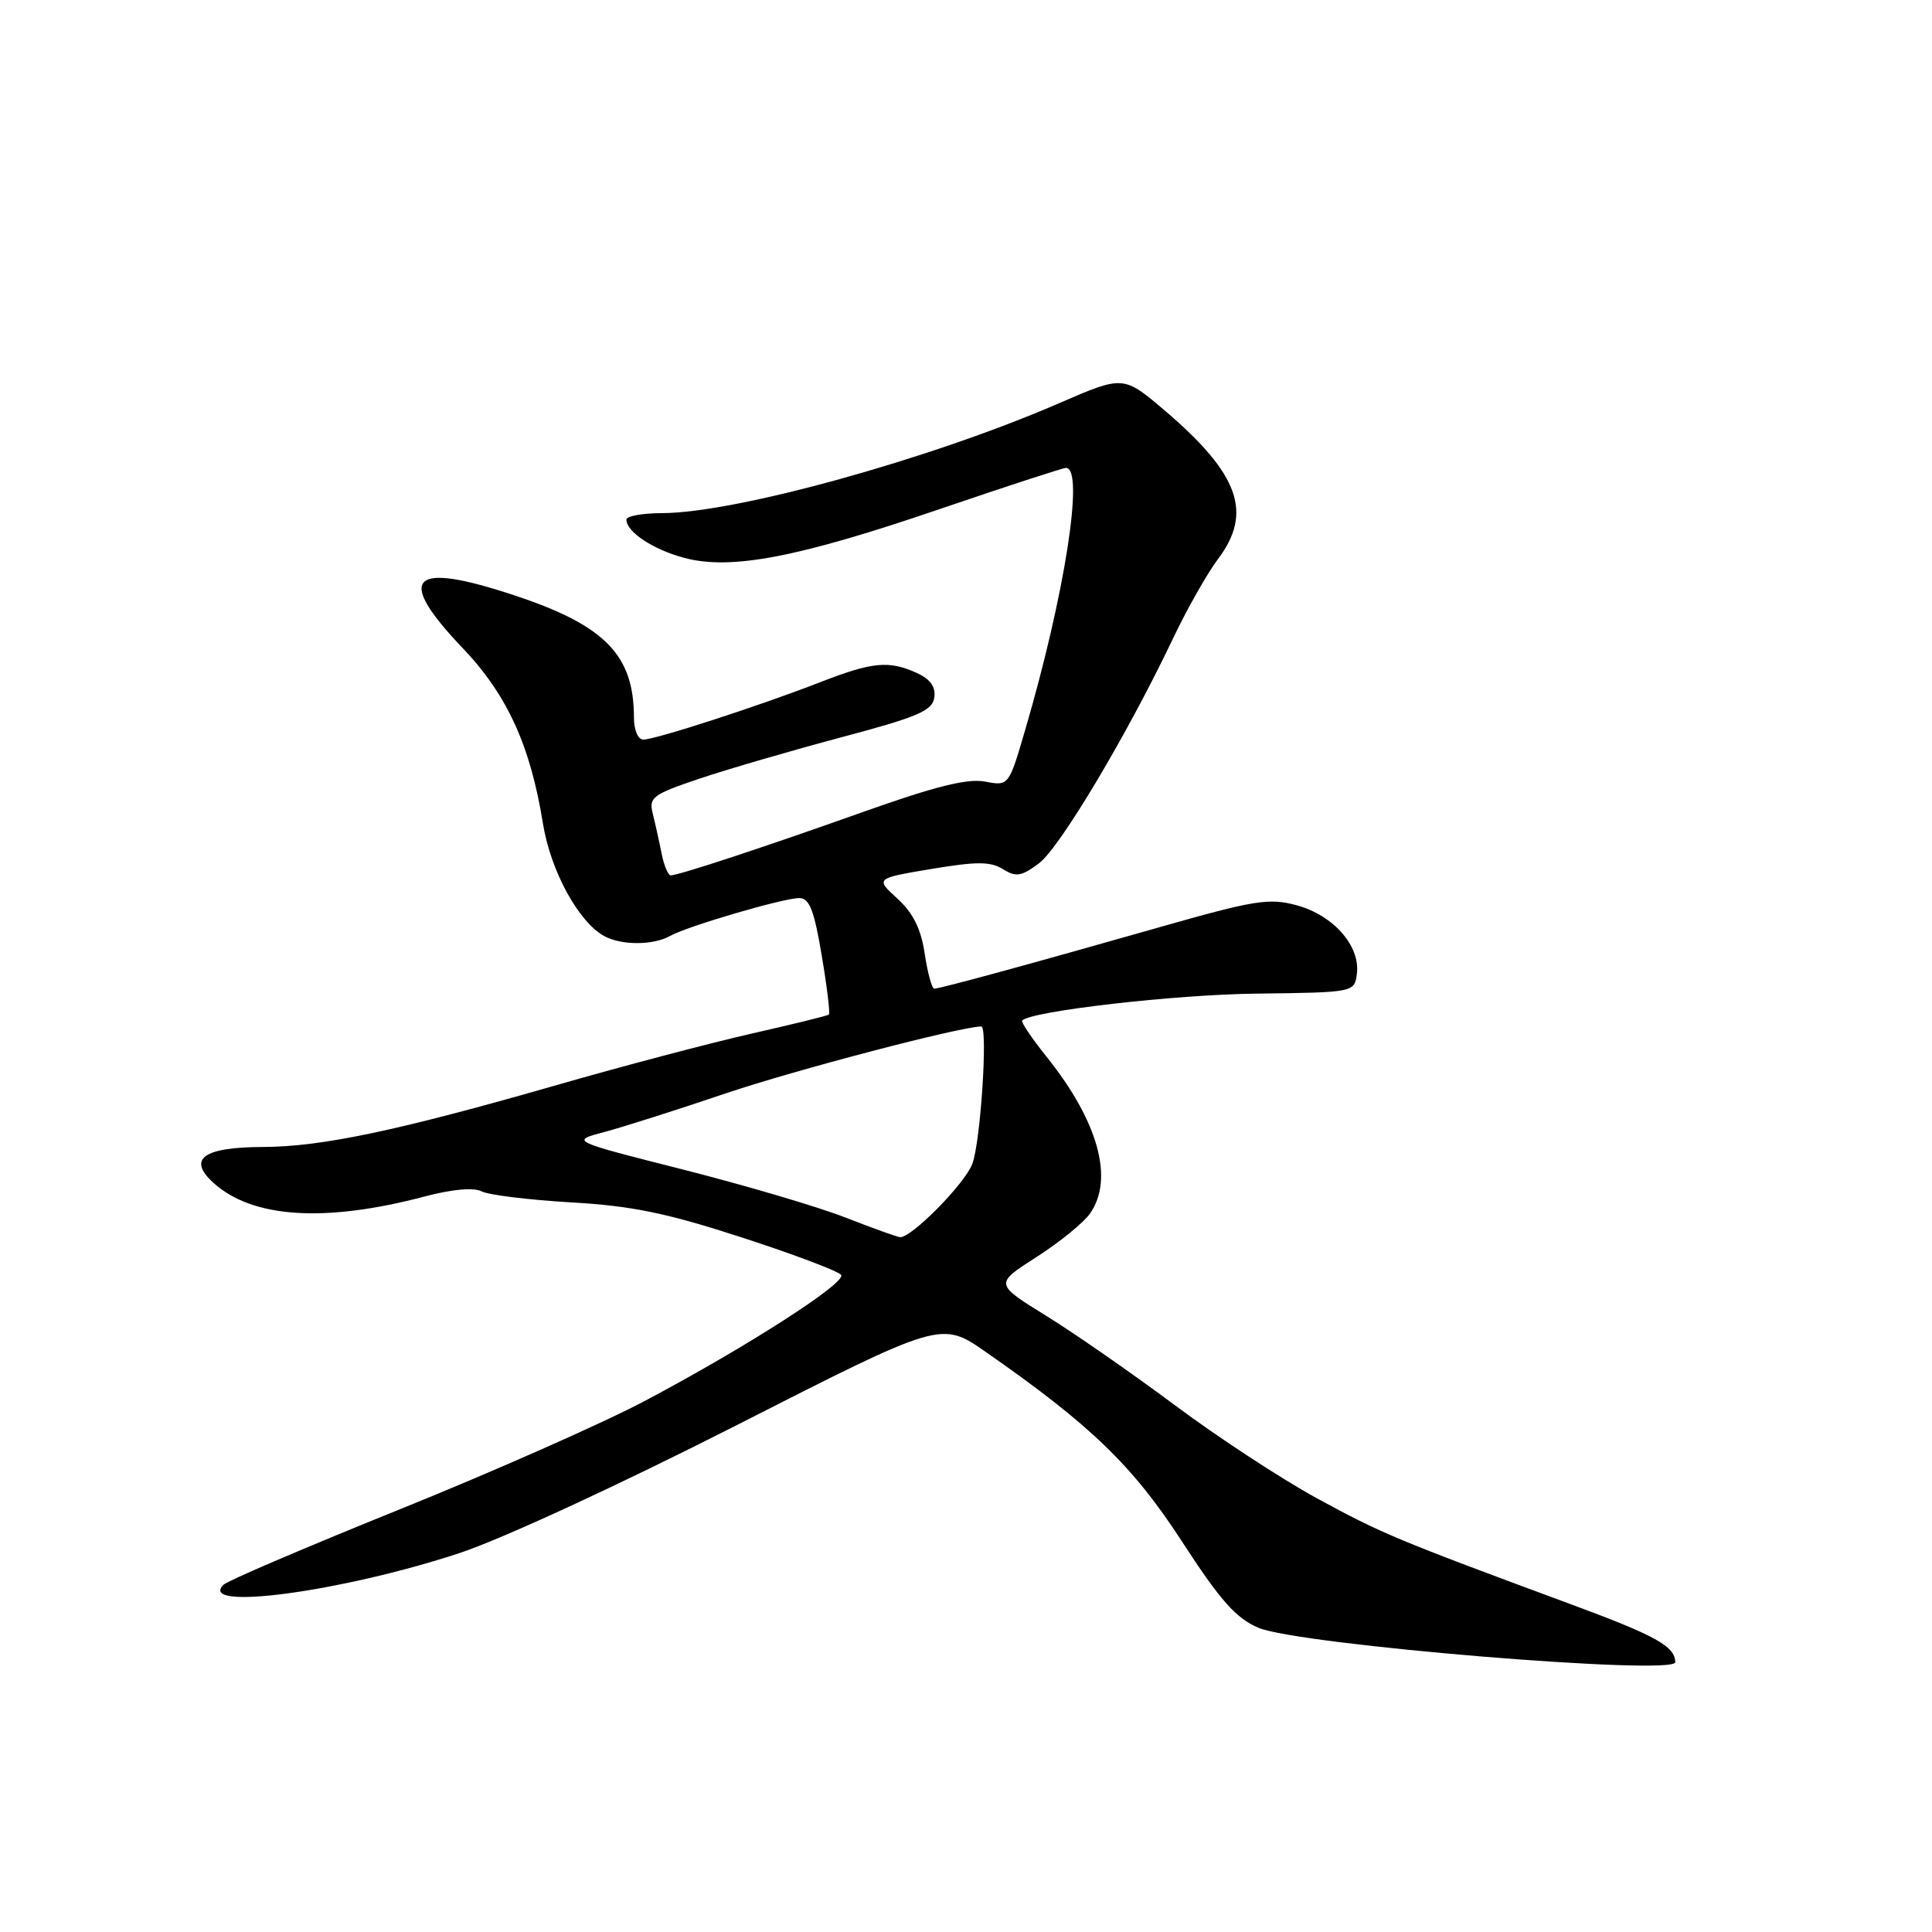 <?xml version="1.0" encoding="UTF-8" standalone="no"?>
<!DOCTYPE svg PUBLIC "-//W3C//DTD SVG 1.1//EN" "http://www.w3.org/Graphics/SVG/1.1/DTD/svg11.dtd" >
<svg xmlns="http://www.w3.org/2000/svg" xmlns:xlink="http://www.w3.org/1999/xlink" version="1.1" viewBox="0 0 256 256">
 <g >
 <path fill="currentColor"
d=" M 221.98 220.25 C 221.94 218.13 219.41 216.73 207.98 212.51 C 185.03 204.02 183.09 203.21 174.53 198.55 C 169.84 195.99 161.39 190.46 155.75 186.25 C 150.11 182.05 142.41 176.69 138.64 174.36 C 131.78 170.12 131.78 170.12 137.33 166.57 C 140.38 164.62 143.58 162.02 144.44 160.79 C 147.64 156.21 145.53 148.58 138.68 140.03 C 136.71 137.58 135.26 135.41 135.44 135.22 C 136.70 133.97 155.68 131.78 166.50 131.66 C 179.50 131.50 179.50 131.50 179.80 128.95 C 180.22 125.29 176.63 121.25 171.80 119.95 C 168.15 118.96 166.21 119.28 153.61 122.87 C 136.47 127.75 124.57 131.00 123.80 131.00 C 123.48 131.00 122.91 128.92 122.53 126.37 C 122.04 123.08 120.99 120.97 118.91 119.07 C 115.98 116.39 115.98 116.39 123.42 115.14 C 129.42 114.14 131.25 114.14 132.90 115.17 C 134.63 116.25 135.34 116.13 137.66 114.40 C 140.44 112.33 149.45 97.20 155.48 84.50 C 157.31 80.65 159.98 75.95 161.40 74.06 C 166.02 67.94 164.19 62.82 154.42 54.47 C 148.86 49.73 148.86 49.73 140.38 53.41 C 123.33 60.81 97.49 67.97 87.75 67.99 C 85.14 68.00 83.00 68.38 83.00 68.85 C 83.00 70.48 86.55 72.83 90.70 73.93 C 96.86 75.57 105.74 73.87 124.50 67.46 C 133.30 64.46 140.84 62.00 141.25 62.00 C 143.72 62.00 141.10 78.81 135.81 96.83 C 133.66 104.16 133.66 104.16 130.49 103.56 C 128.17 103.13 123.86 104.21 114.41 107.57 C 101.30 112.24 90.01 115.96 88.88 115.99 C 88.53 115.99 87.99 114.70 87.67 113.12 C 87.36 111.53 86.83 109.16 86.50 107.85 C 85.95 105.65 86.44 105.28 92.70 103.17 C 96.44 101.91 104.90 99.45 111.50 97.69 C 121.62 95.00 123.55 94.18 123.80 92.43 C 124.00 91.01 123.28 89.99 121.50 89.18 C 117.78 87.49 115.63 87.69 108.67 90.40 C 100.65 93.52 86.84 98.00 85.25 98.00 C 84.53 98.00 84.00 96.74 84.00 95.07 C 84.00 86.82 80.18 82.89 68.32 78.94 C 54.38 74.29 52.26 76.40 61.34 85.91 C 67.20 92.07 70.28 98.79 71.94 109.11 C 72.96 115.42 76.68 122.22 80.11 124.06 C 82.39 125.28 86.56 125.26 88.76 124.03 C 91.10 122.72 103.79 119.00 105.91 119.00 C 107.25 119.00 107.88 120.61 108.88 126.59 C 109.59 130.76 110.01 134.29 109.83 134.44 C 109.65 134.59 105.00 135.73 99.50 136.98 C 94.00 138.23 82.53 141.26 74.00 143.71 C 52.75 149.82 42.67 151.95 34.87 151.98 C 26.94 152.00 24.79 153.55 28.26 156.71 C 33.42 161.42 43.06 162.04 56.31 158.53 C 59.91 157.58 62.76 157.32 63.81 157.86 C 64.74 158.34 70.06 158.99 75.64 159.32 C 83.74 159.78 88.33 160.73 98.36 163.99 C 105.28 166.24 111.17 168.47 111.46 168.94 C 112.12 170.01 98.83 178.54 85.50 185.60 C 80.00 188.52 65.39 194.98 53.03 199.97 C 40.67 204.96 30.14 209.46 29.61 209.99 C 26.10 213.50 45.23 210.94 60.83 205.81 C 66.38 203.99 82.06 196.75 97.62 188.84 C 124.73 175.04 124.73 175.04 130.62 179.14 C 144.52 188.82 150.10 194.21 156.62 204.26 C 161.70 212.09 163.78 214.43 166.75 215.69 C 172.09 217.95 222.02 222.07 221.98 220.25 Z  M 112.00 161.32 C 108.42 159.92 98.77 157.07 90.54 154.98 C 75.58 151.19 75.58 151.19 80.04 150.01 C 82.49 149.36 89.75 147.05 96.16 144.88 C 105.34 141.78 127.16 136.06 130.02 136.01 C 130.93 135.99 129.93 151.40 128.83 154.24 C 127.79 156.92 120.72 164.07 119.25 163.93 C 118.84 163.89 115.58 162.72 112.00 161.32 Z "/>
</g>
</svg>
